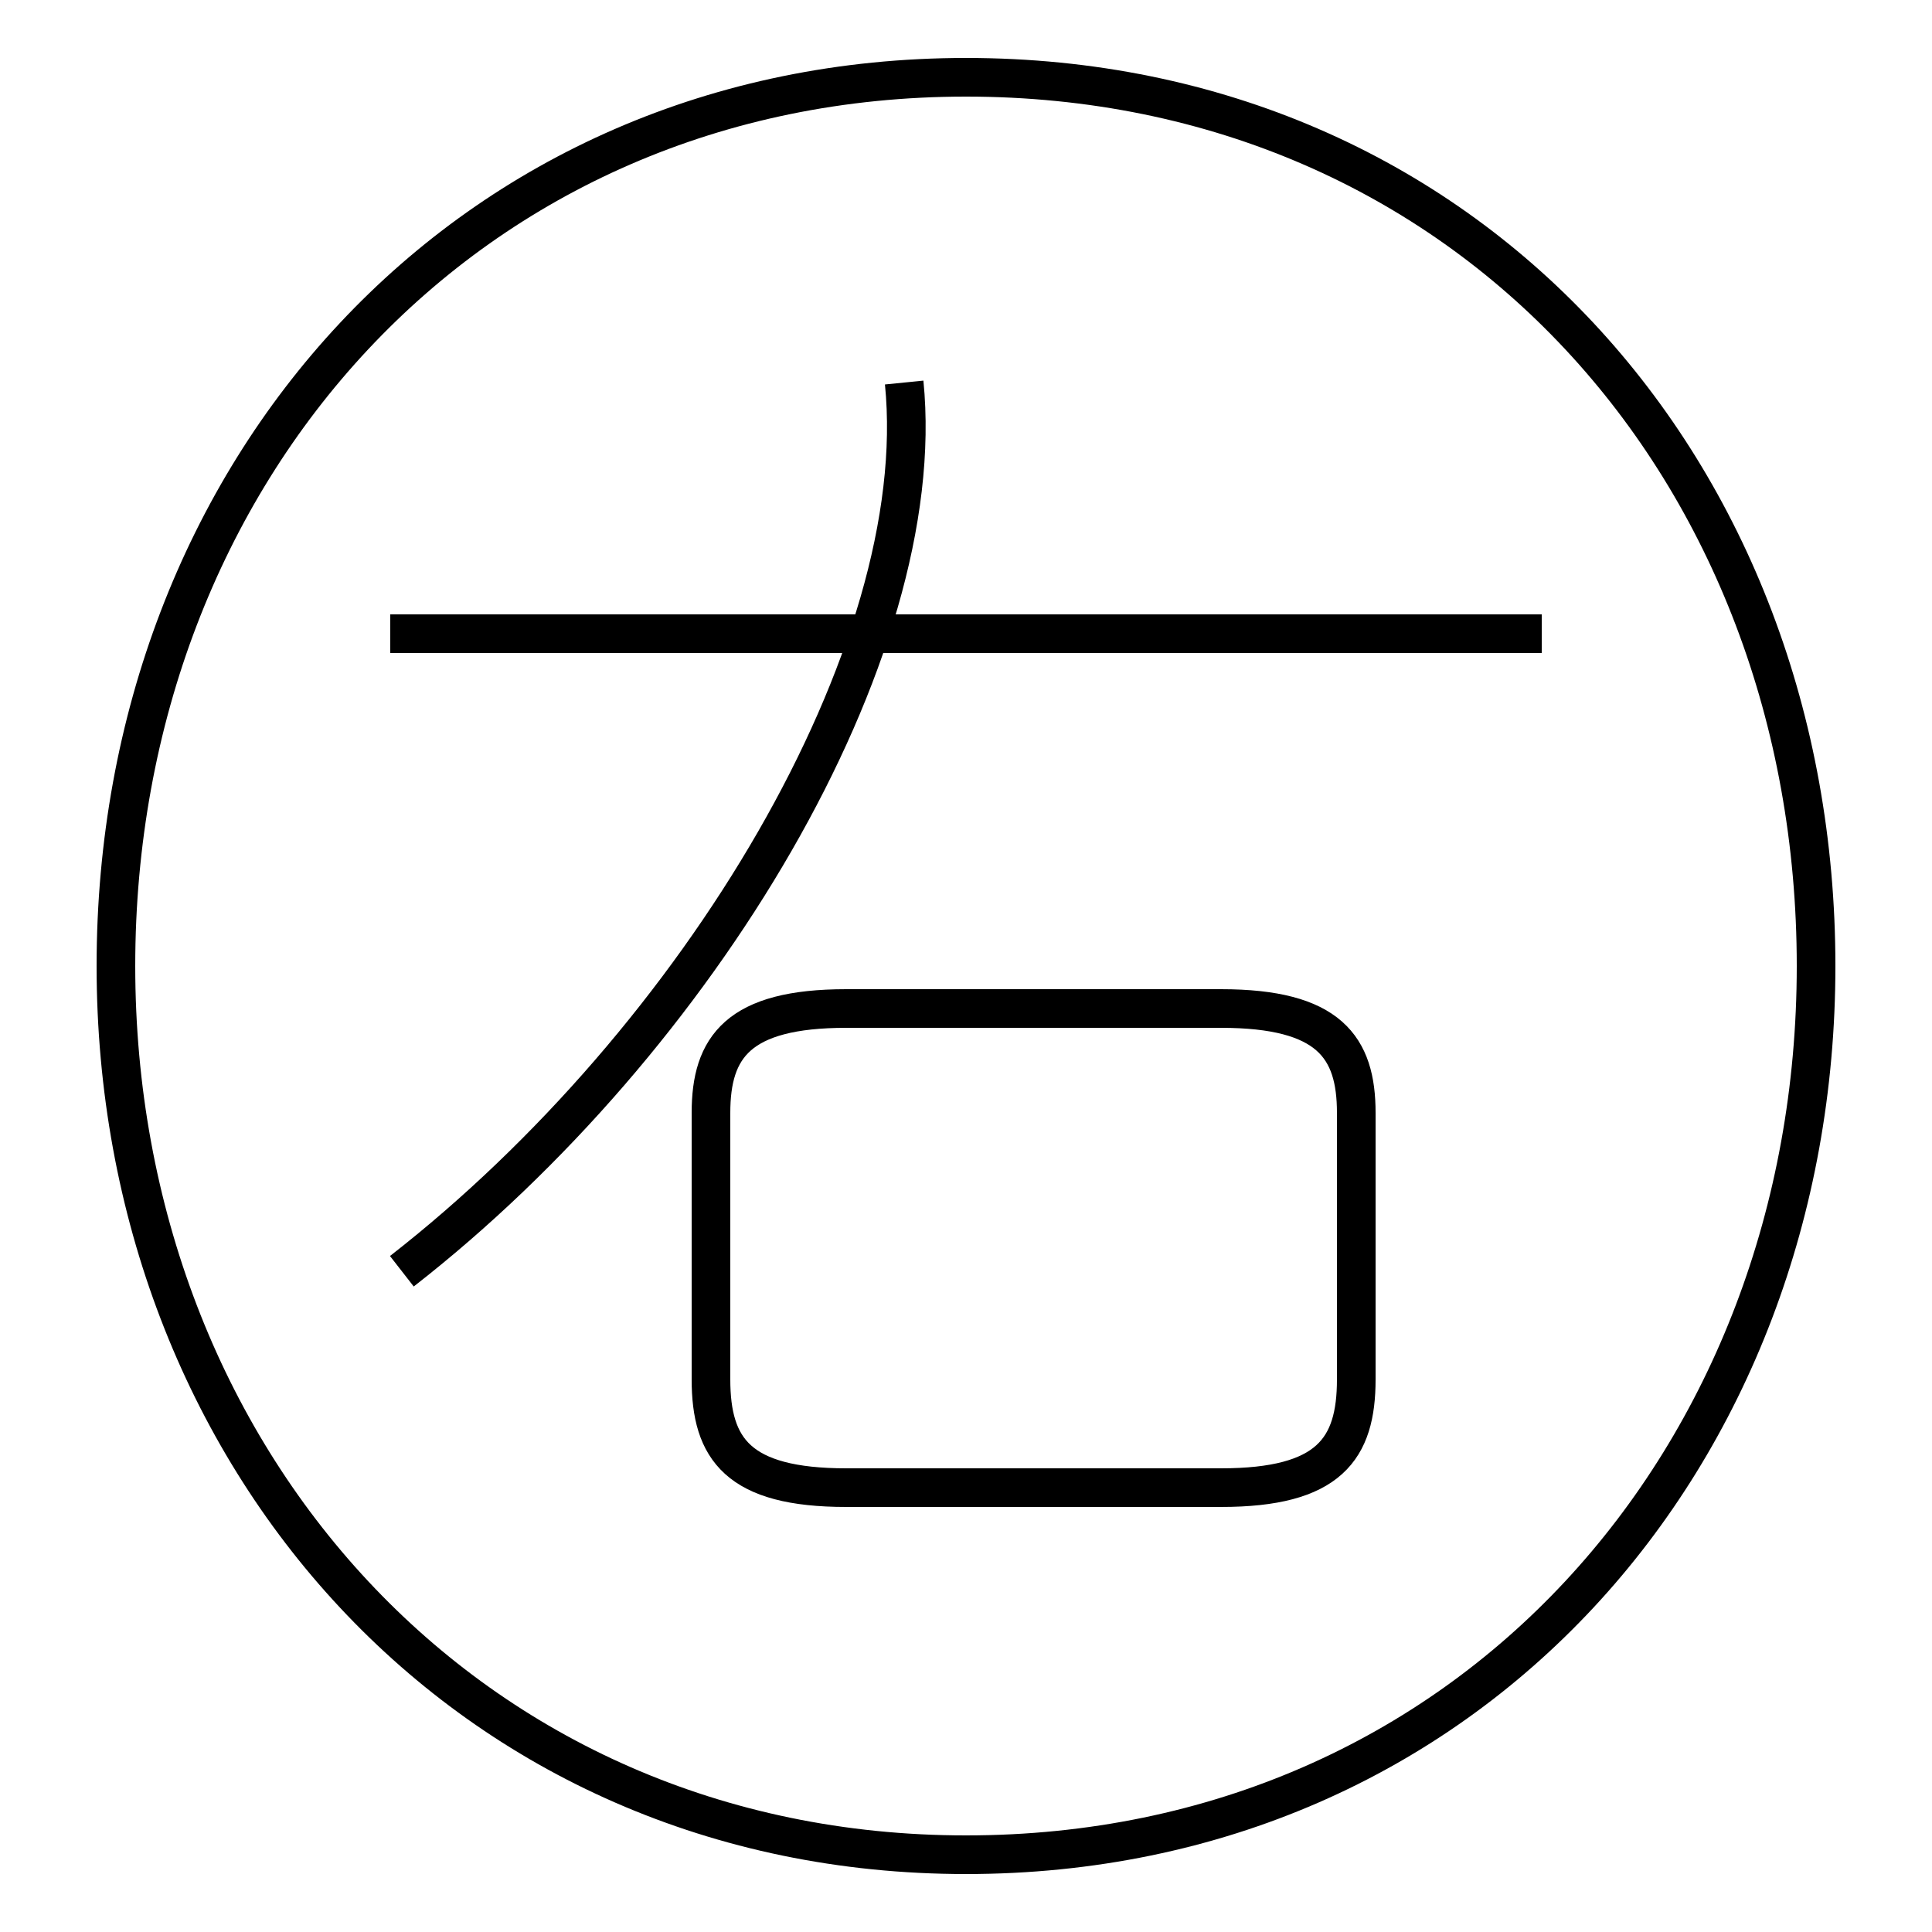<?xml version='1.0' encoding='utf8'?>
<svg viewBox="0.0 -6.0 50.0 50.0" version="1.1" xmlns="http://www.w3.org/2000/svg">
<rect x="0.0" y="-6.0" width="50.0" height="50.0" fill="#808080" stroke="none"/>
<rect x="-1000" y="-1000" width="2000" height="2000" stroke="white" fill="white"/>
<g style="fill:white;stroke:#000000;  stroke-width:1">
<path d="M 10.4 -11.1 C 18.1 -17.1 24.1 -27.1 23.4 -34.1 M 21.9 -5.5 L 31.6 -5.5 C 34.4 -5.5 35.1 -6.5 35.1 -8.3 L 35.1 -15.2 C 35.1 -16.9 34.4 -17.9 31.6 -17.9 L 21.9 -17.9 C 19.1 -17.9 18.4 -16.9 18.4 -15.2 L 18.4 -8.3 C 18.4 -6.5 19.1 -5.5 21.9 -5.5 Z M 39.9 -27.6 L 10.1 -27.6 M 25.0 4.0 C 38.0 4.0 47.0 -6.3 47.0 -19.0 C 47.0 -31.8 38.0 -42.0 25.0 -42.0 C 12.1 -42.0 3.0 -31.8 3.0 -19.0 C 3.0 -6.3 12.1 4.0 25.0 4.0 Z" transform="translate(0.0 38.0)" />
</g>
</svg>